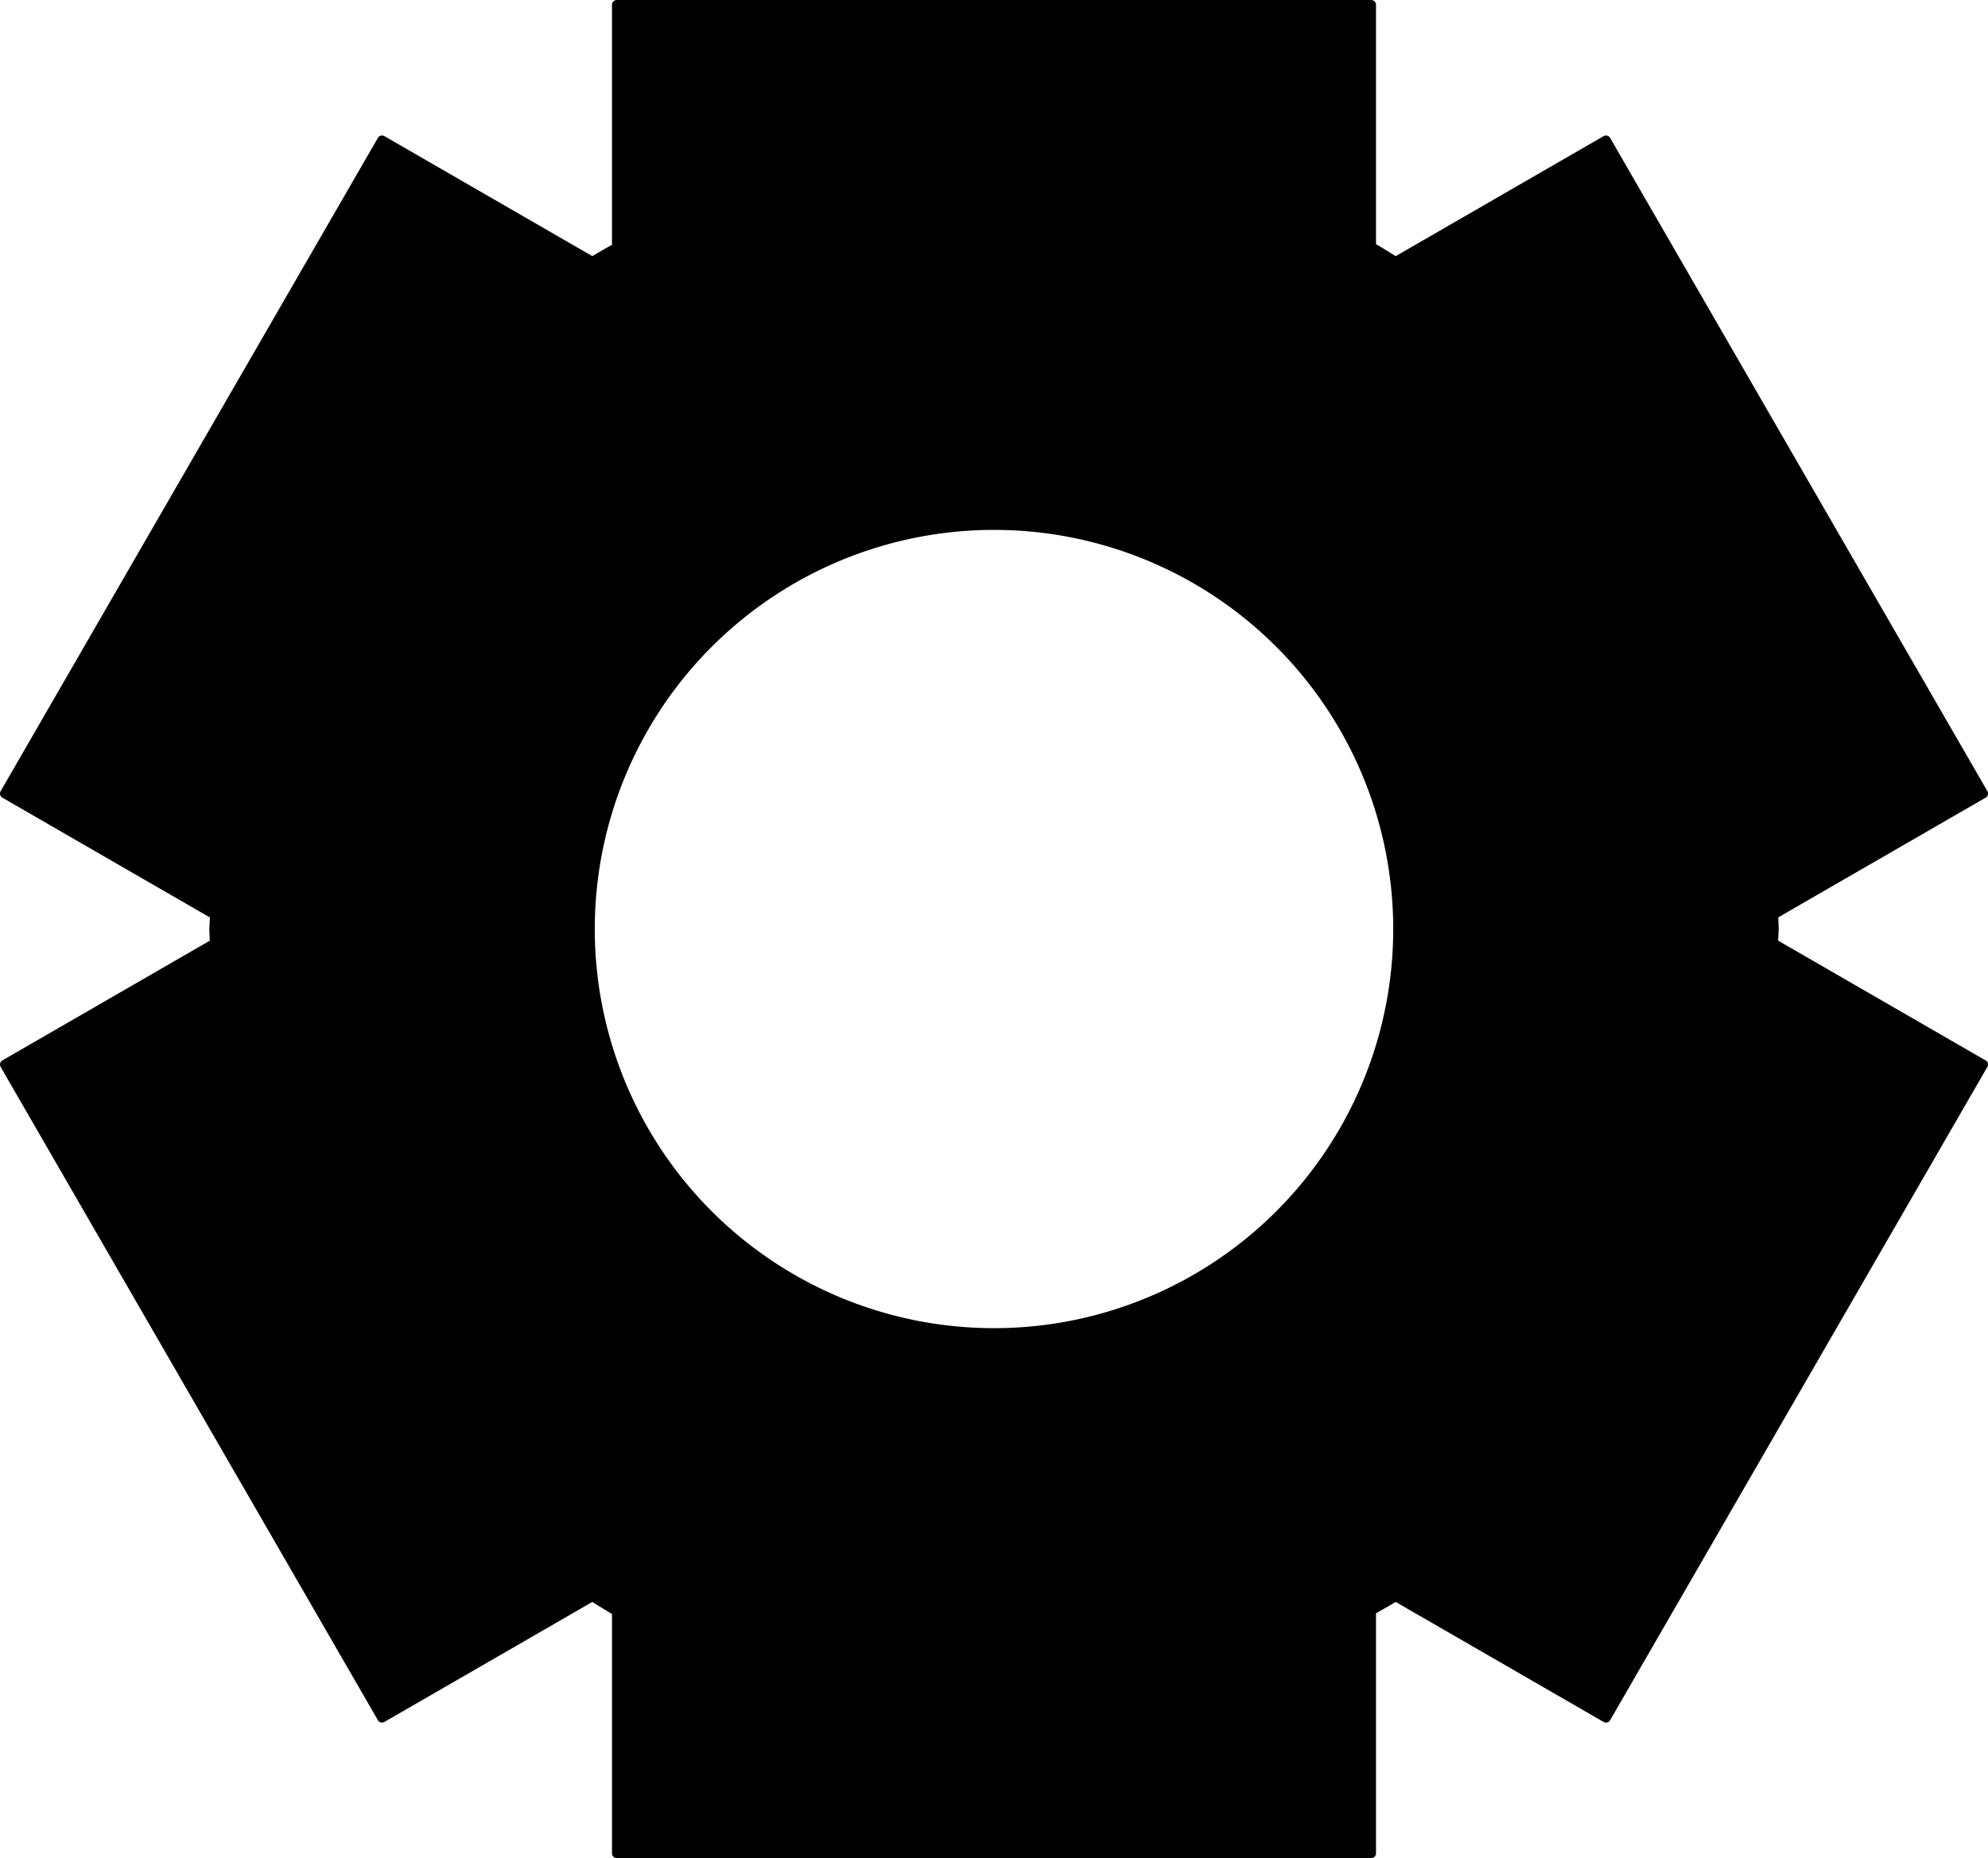 <?xml version="1.0" encoding="UTF-8" standalone="no"?>
<svg
   xmlns:dc="http://purl.org/dc/elements/1.1/"
   xmlns:cc="http://creativecommons.org/ns#"
   xmlns:rdf="http://www.w3.org/1999/02/22-rdf-syntax-ns#"
   xmlns:svg="http://www.w3.org/2000/svg"
   xmlns="http://www.w3.org/2000/svg"
   xmlns:sodipodi="http://sodipodi.sourceforge.net/DTD/sodipodi-0.dtd"
   xmlns:inkscape="http://www.inkscape.org/namespaces/inkscape"
   id="svg8"
   version="1.1"
   viewBox="0 0 218.335 204.107"
   height="204.107mm"
   width="218.335mm"
   sodipodi:docname="drawing.svg"
   inkscape:version="0.92.4 5da689c313, 2019-01-14">
  <sodipodi:namedview
     pagecolor="#ffffff"
     bordercolor="#666666"
     borderopacity="1"
     objecttolerance="10"
     gridtolerance="10"
     guidetolerance="10"
     inkscape:pageopacity="0"
     inkscape:pageshadow="2"
     inkscape:window-width="1920"
     inkscape:window-height="959"
     id="namedview865"
     showgrid="false"
     fit-margin-top="0"
     fit-margin-left="0"
     fit-margin-right="0"
     fit-margin-bottom="0"
     inkscape:zoom="0.21827011"
     inkscape:cx="1972.2638"
     inkscape:cy="-303.87054"
     inkscape:window-x="0"
     inkscape:window-y="25"
     inkscape:window-maximized="1"
     inkscape:current-layer="svg8" />
  <defs
     id="defs2" />
  <g
     id="layer1"
     transform="translate(266.028,15.209)">
    <path
       id="path815"
       d="m -198.292,-15.209 c -0.29,0 -0.523,0.234 -0.523,0.523 v 26.37 a 86.179,86.179 0 0 0 -2.164,1.242 L -223.811,-0.254 c -0.251,-0.145 -0.569,-0.06 -0.714,0.191 L -265.957,71.7 c -0.145,0.251 -0.059,0.57 0.192,0.715 l 22.791,13.158 a 86.179,86.179 0 0 0 -0.064,1.272 86.179,86.179 0 0 0 0.045,1.283 l -22.773,13.148 c -0.251,0.145 -0.337,0.464 -0.192,0.715 l 41.433,71.763 c 0.145,0.251 0.463,0.336 0.714,0.191 l 22.837,-13.185 a 86.179,86.179 0 0 0 2.158,1.323 v 26.293 c 0,0.29 0.233,0.523 0.523,0.523 h 82.865 c 0.29,0 0.523,-0.233 0.523,-0.523 v -26.371 a 86.179,86.179 0 0 0 2.164,-1.241 l 22.831,13.181 c 0.251,0.145 0.57,0.06 0.715,-0.191 l 41.432,-71.763 c 0.145,-0.251 0.06,-0.57 -0.191,-0.715 L -70.745,88.117 a 86.179,86.179 0 0 0 0.064,-1.272 86.179,86.179 0 0 0 -0.045,-1.283 l 22.773,-13.148 c 0.251,-0.145 0.336,-0.464 0.191,-0.715 L -89.195,-0.063 c -0.145,-0.251 -0.464,-0.336 -0.715,-0.191 L -112.748,12.931 a 86.179,86.179 0 0 0 -2.157,-1.323 V -14.685 c 0,-0.29 -0.233,-0.523 -0.523,-0.523 z m 41.432,58.208 a 43.845,43.845 0 0 1 43.845,43.845 43.845,43.845 0 0 1 -43.845,43.845 43.845,43.845 0 0 1 -43.845,-43.845 43.845,43.845 0 0 1 43.845,-43.845 z"
       style="fill:#000000;fill-opacity:1;stroke:none;stroke-width:3.831;stroke-miterlimit:4;stroke-dasharray:none;stroke-opacity:1"
       inkscape:connector-curvature="0" />
  </g>
</svg>
